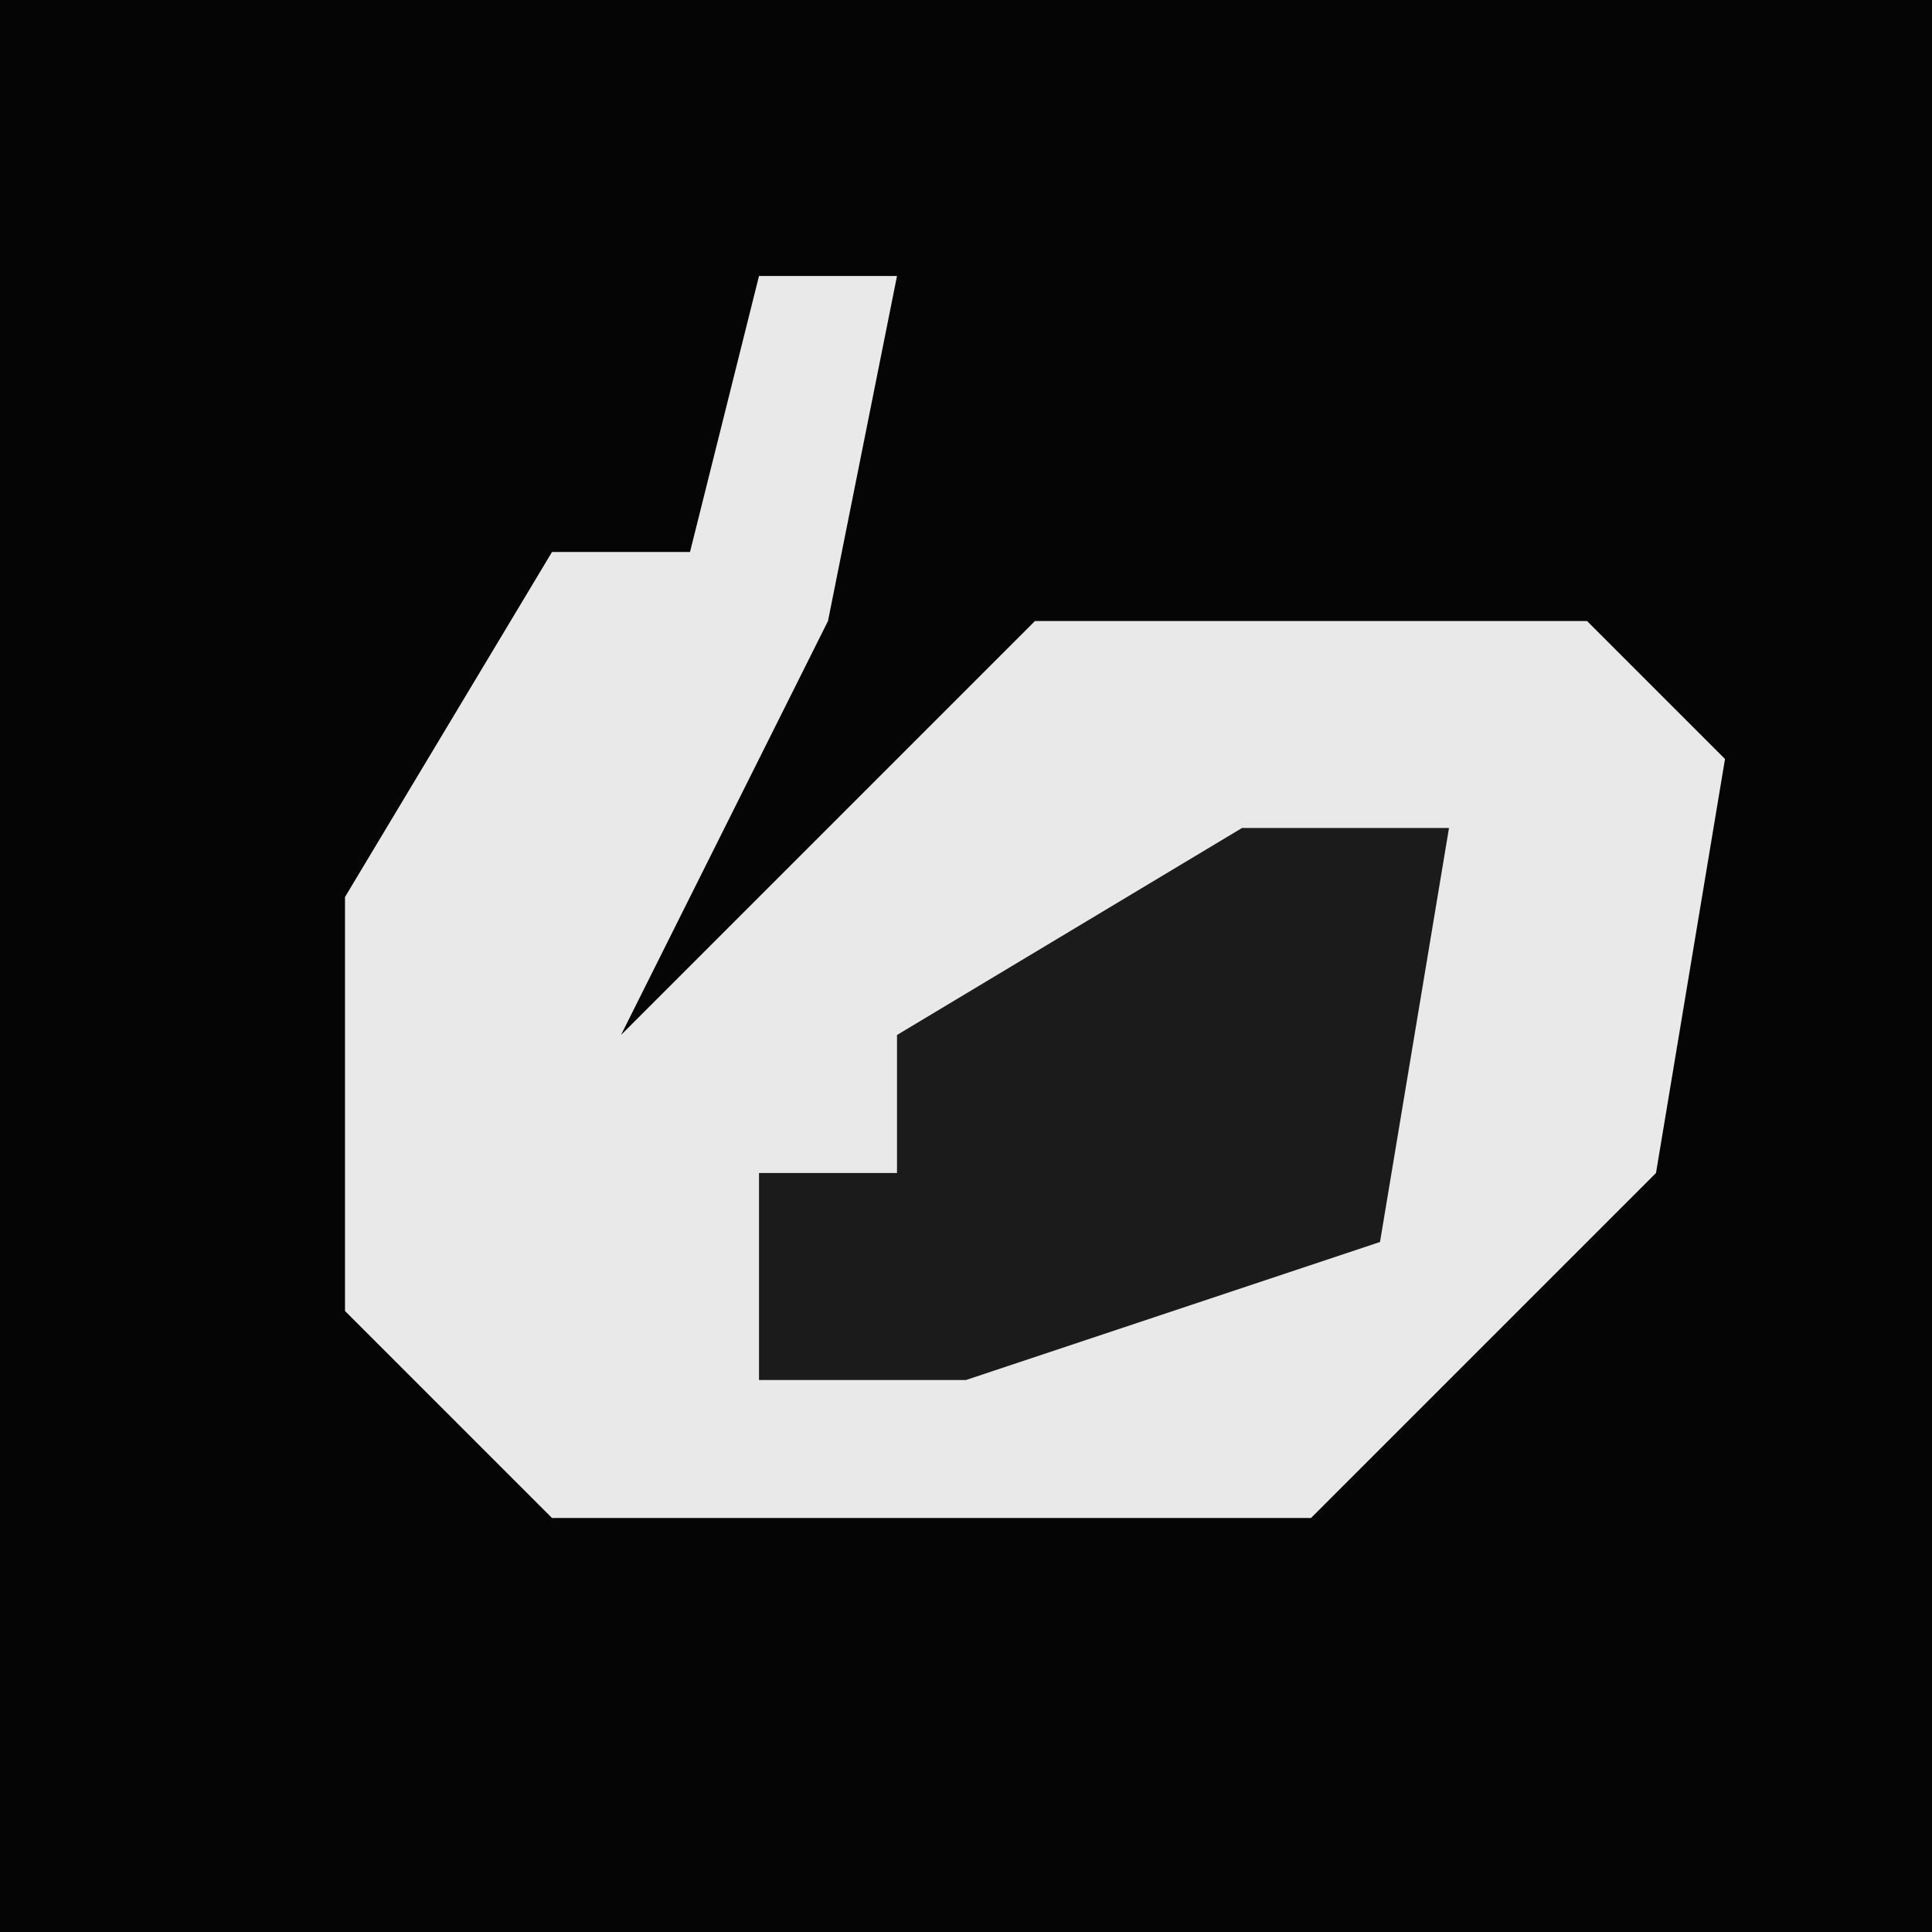 <?xml version="1.0" encoding="UTF-8"?>
<svg version="1.1" xmlns="http://www.w3.org/2000/svg" width="28" height="28">
<path d="M0,0 L28,0 L28,28 L0,28 Z " fill="#050505" transform="translate(0,0)"/>
<path d="M0,0 L2,0 L1,5 L-2,11 L3,6 L4,5 L12,5 L14,7 L13,13 L8,18 L-3,18 L-6,15 L-6,9 L-3,4 L-1,4 Z " fill="#E9E9E9" transform="translate(11,4)"/>
<path d="M0,0 L3,0 L2,6 L-4,8 L-7,8 L-7,5 L-5,5 L-5,3 Z " fill="#1B1B1B" transform="translate(18,12)"/>
</svg>
